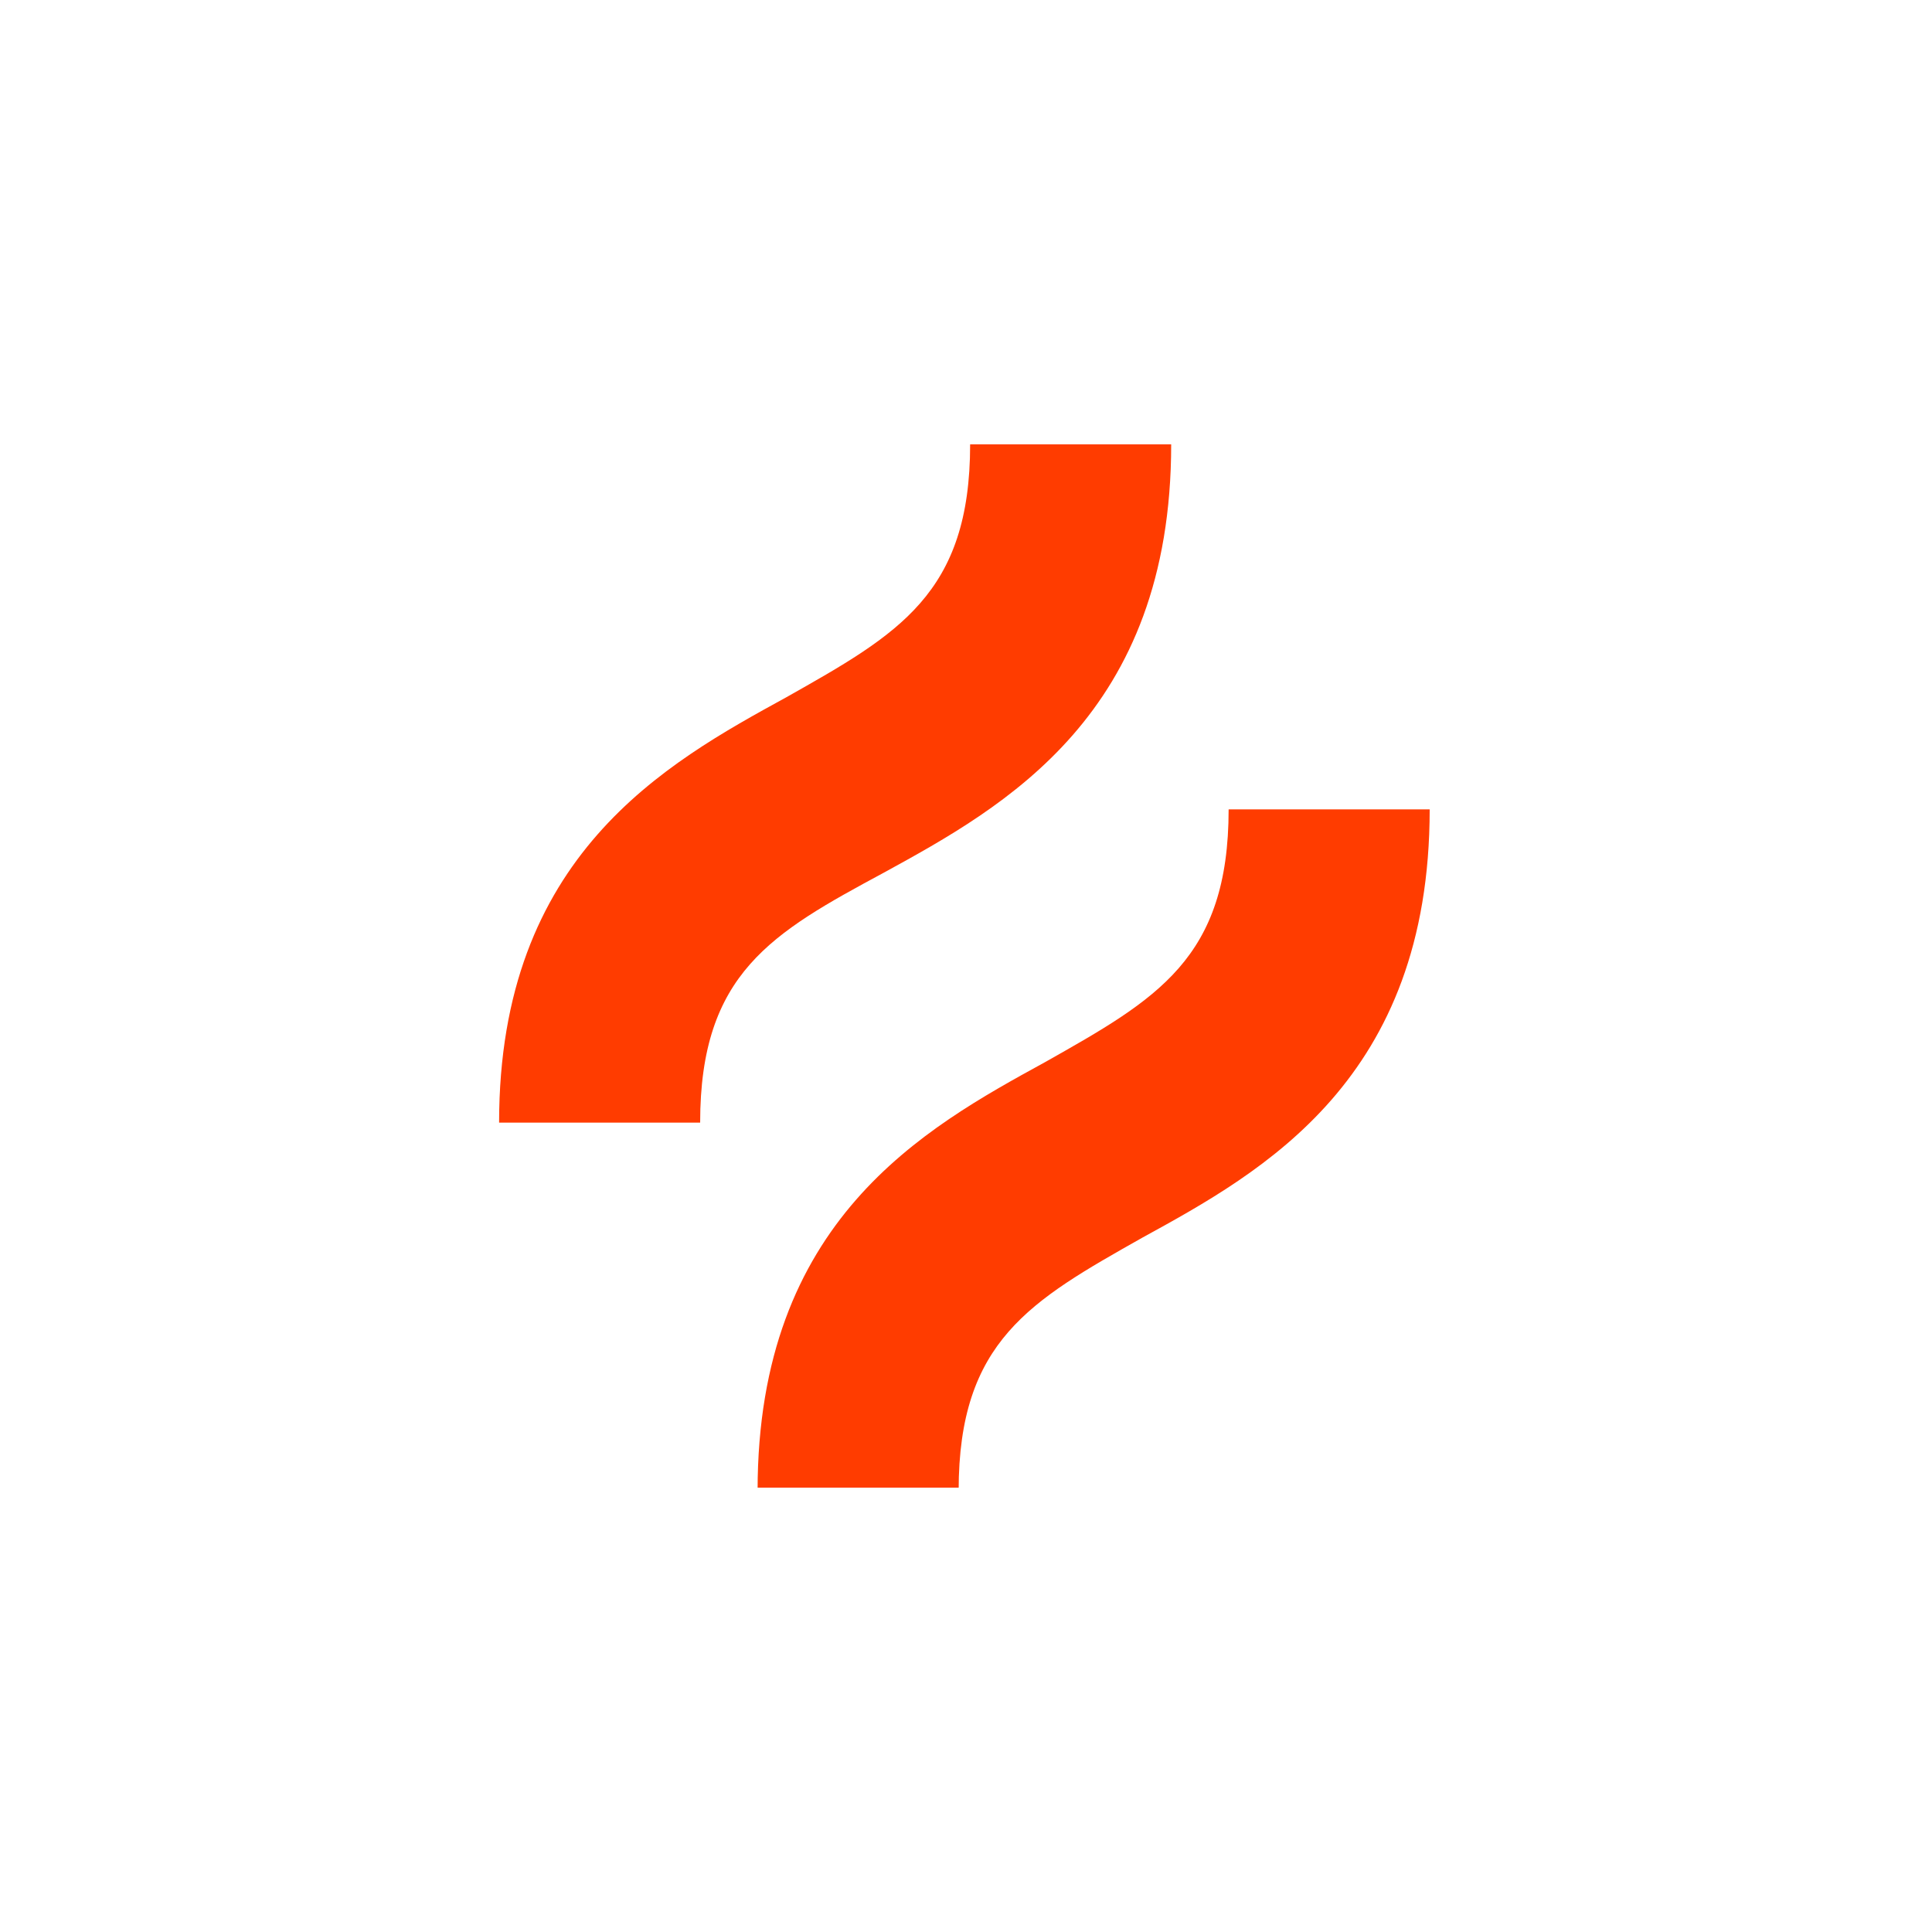 <svg width="600" height="600" viewBox="0 0 600 600" fill="none" xmlns="http://www.w3.org/2000/svg">
<g clip-path="url(#clip0_2226_1551)">
<g clip-path="url(#clip1_2226_1551)">
<path d="M274.525 270.992C311.988 250.463 363.722 221.901 363.722 138H301.284C301.284 184.413 278.985 196.909 244.198 216.545C206.735 237.074 155 265.636 155 348.645H217.438C217.438 302.231 239.738 289.736 274.525 270.992Z" fill="#FF3C00"/>
<path d="M381.562 251.355C381.562 297.769 359.262 310.264 324.475 329.901C287.012 350.43 235.278 378.992 235.278 462.893H297.716C297.716 416.479 320.015 403.983 354.803 384.347C392.265 363.818 444 335.256 444 251.355H381.562Z" fill="#FF3C00"/>
</g>
</g>
<defs>
<clipPath id="clip0_2226_1551">
<rect width="600" height="600" fill="white"/>
</clipPath>
<clipPath id="clip1_2226_1551">
<rect width="289" height="324" fill="white" transform="translate(155 138)"/>
</clipPath>
</defs>
</svg>
